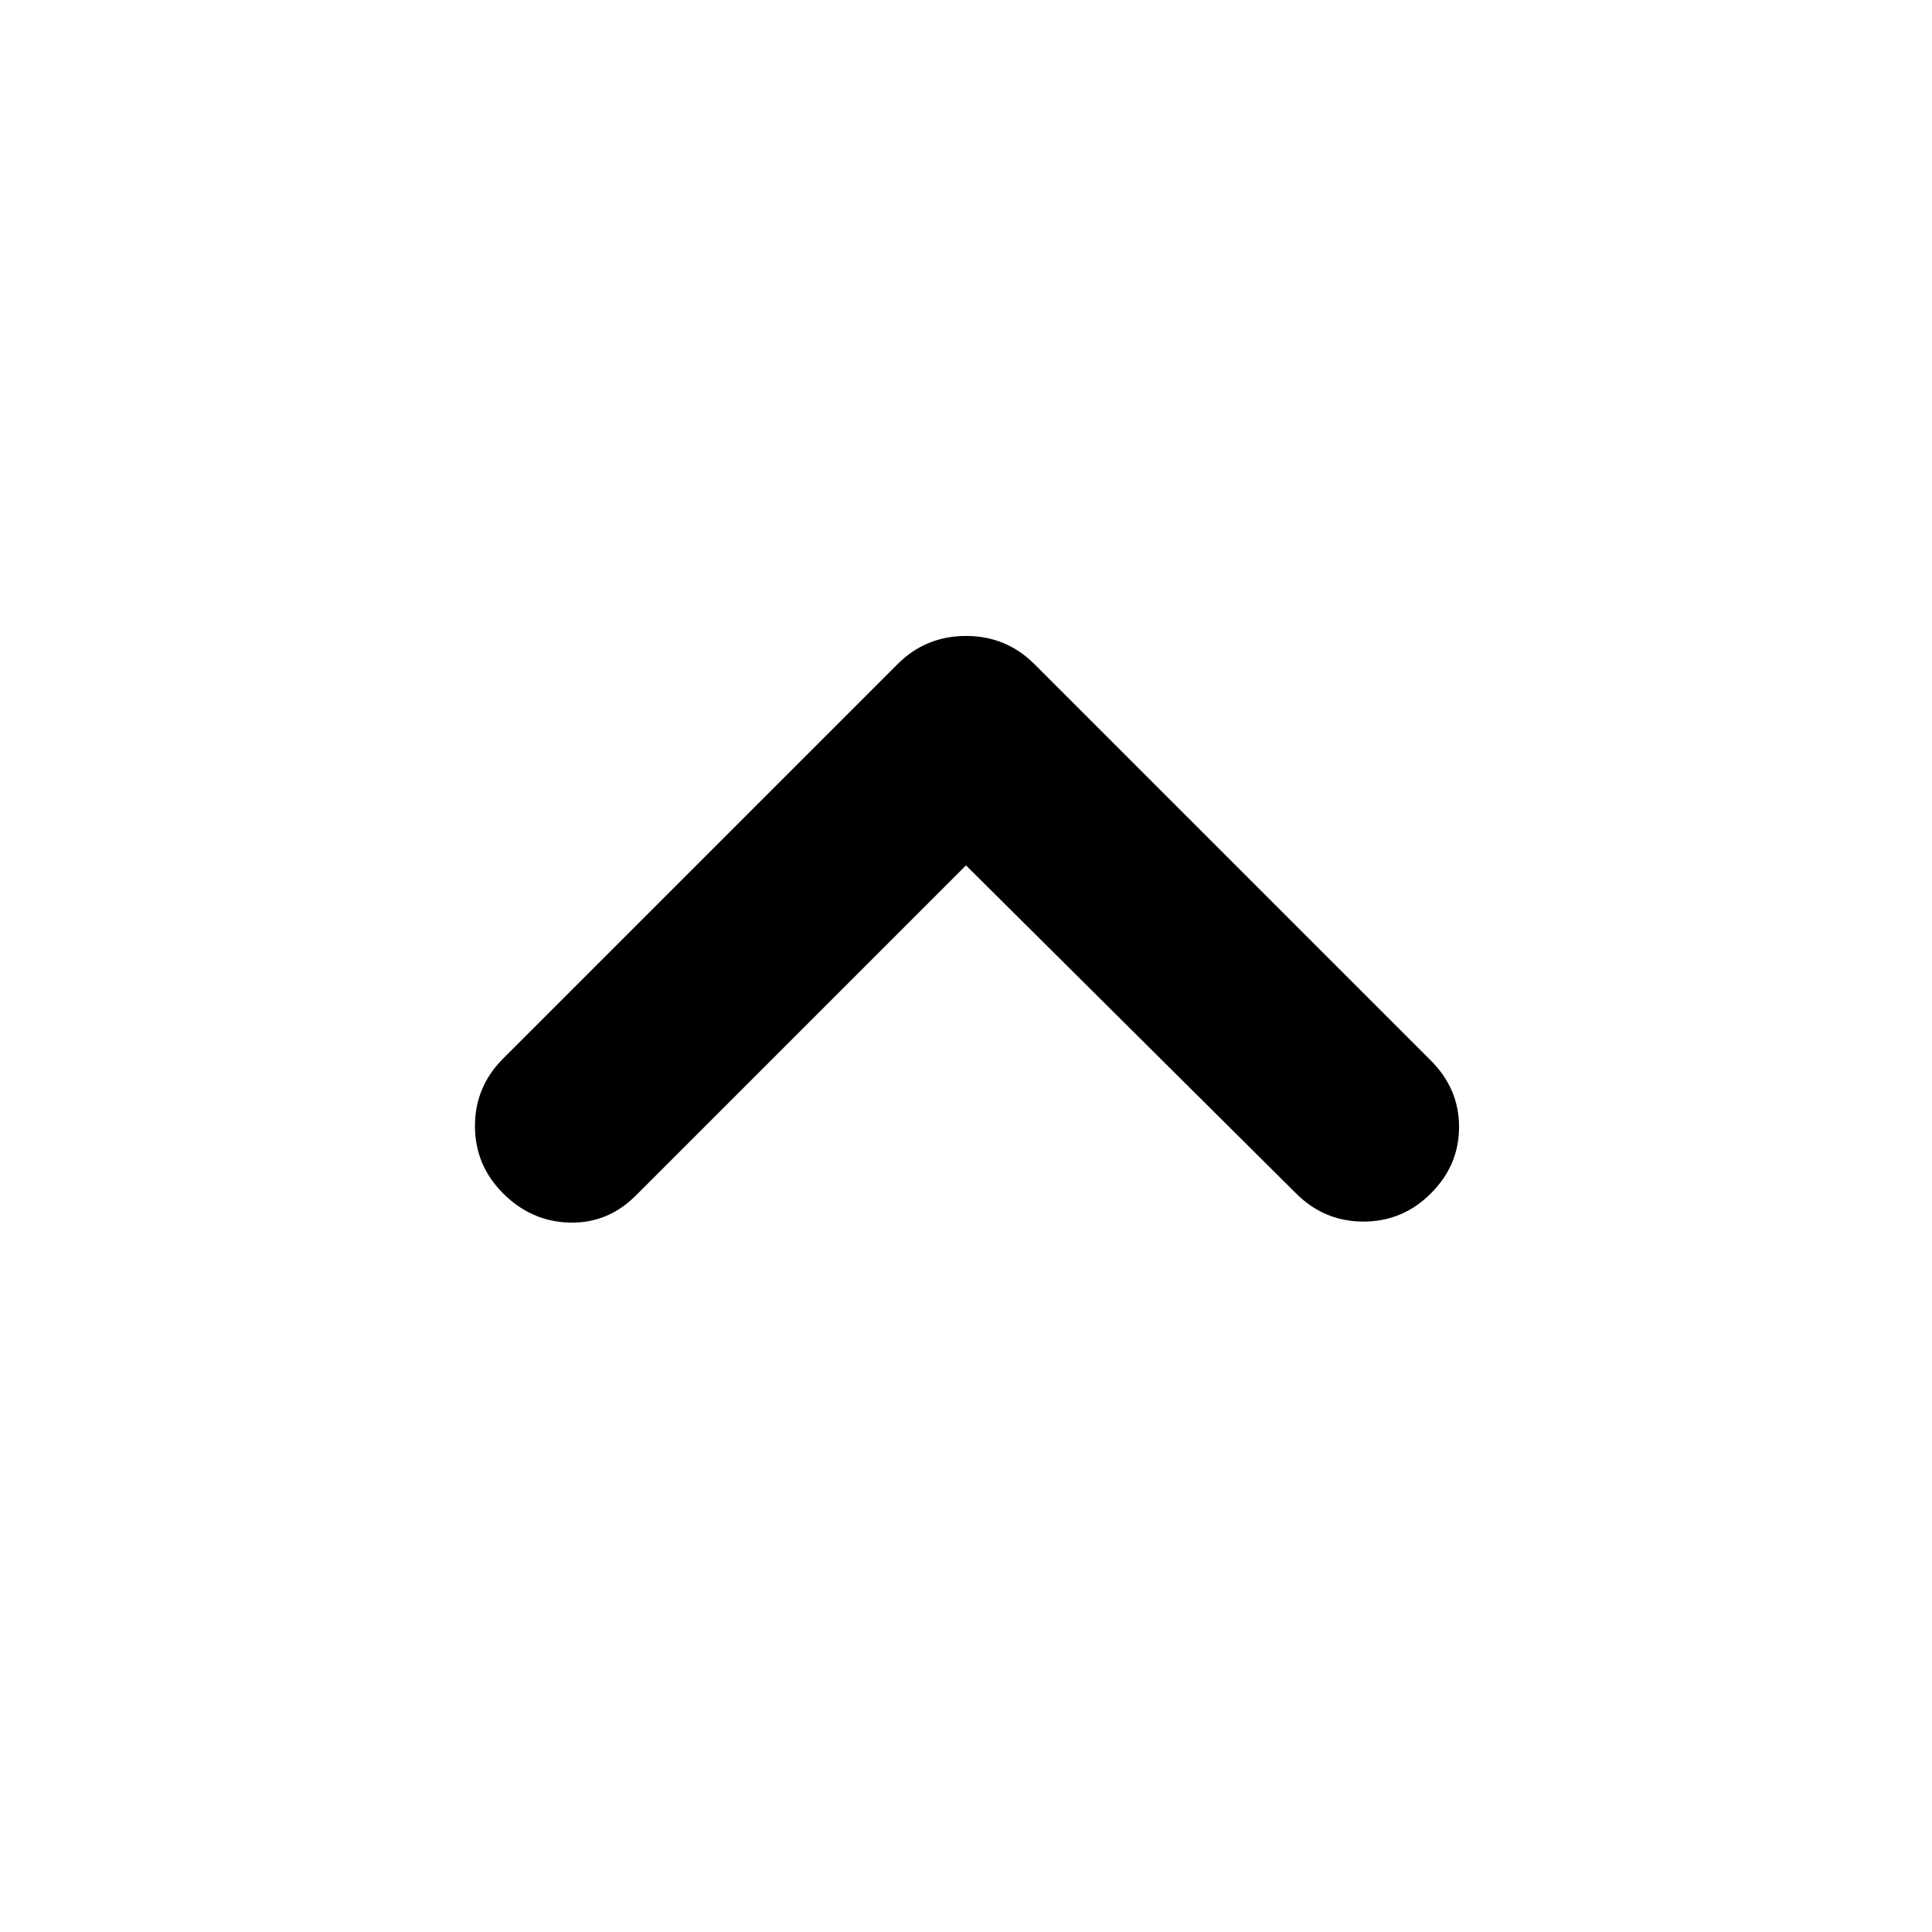 <svg xmlns="http://www.w3.org/2000/svg" width="48" height="48" viewBox="0 -960 960 960"><path d="M480-530 316-366q-14 14-33 13.5T250-367q-14-14-14-33.5t14-33.5l196-196q14-14 34-14t34 14l197 197q14 14 14 33t-14 33q-14 14-33.5 14T644-367L480-530Z"/></svg>